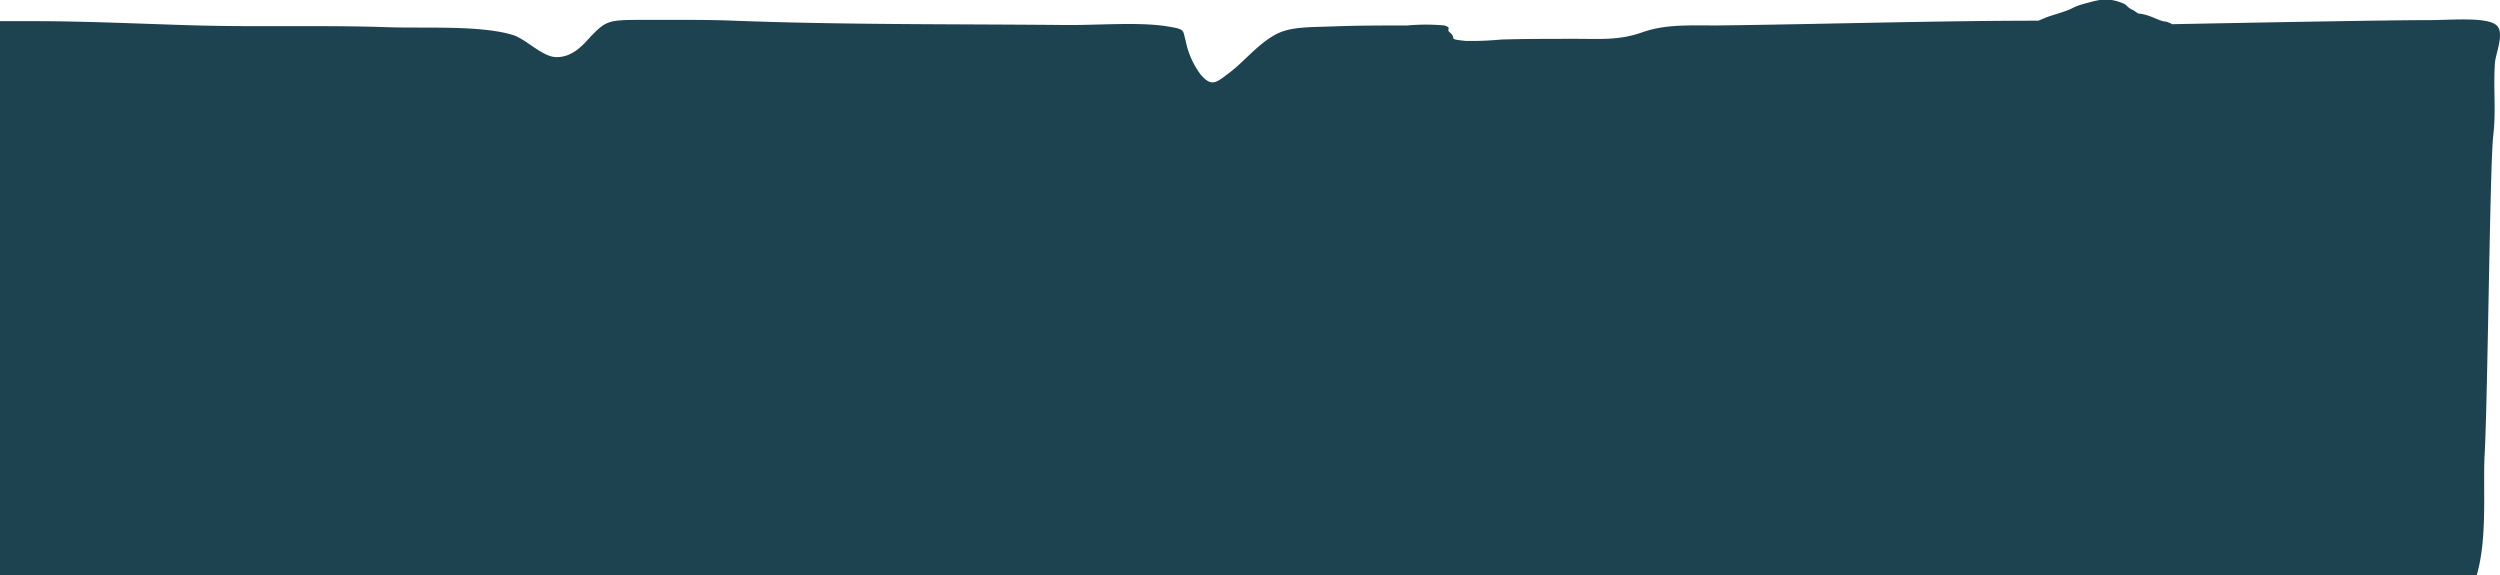 <svg xmlns="http://www.w3.org/2000/svg" viewBox="0 0 215 49.46"><defs><style>.a{fill:#1d4351;}</style></defs><title>dt-scroller-bg</title><path class="a" d="M214.72,2.19c-.81-.76-3.89-.46-5.81-.46-3.56,0-14.73.21-22.07.35h-.05L186.66,2l-.35-.14c-.61,0-1.36-.61-2.43-.7l-.19-.13-.2-.14a1.8,1.8,0,0,1-.62-.42l-.14-.12c-1.51-.66-2.26-.35-3.59,0l-.2.06a5.17,5.17,0,0,0-.89.38l-.28.11c-.67.25-1.37.43-1.83.61l-.26.11-.38.16c-8.69,0-19,.31-27.64.41-2.52,0-4.45-.11-6.46.6s-3.61.54-6,.55c-2,0-4.07,0-6.09.06a27.93,27.93,0,0,1-3.06.12c-1.68-.18-.69-.16-1.37-.74-.36-.3.25-.35-.45-.59a17.49,17.49,0,0,0-3.19,0c-2.11,0-4.24,0-6.35.08s-3.8,0-5.1.76c-1.5.86-2.55,2.22-3.83,3.2-1.13.85-1.53,1.3-2.48.21a7.1,7.1,0,0,1-1.31-2.92c-.28-1,0-1-1.76-1.28-2.44-.36-6.11-.05-8.67-.09C82,2.06,72.4,2.14,62.84,1.77c-2.42-.09-4.88-.05-7.3-.06-3.11,0-3.35,0-4.67,1.36-.47.48-1.43,1.8-2.9,1.84C46.72,5,45.28,3.36,44.08,3c-2.8-.84-7.5-.55-10.74-.66-5.54-.19-11.12,0-16.68-.16-4.52-.13-9-.35-13.5-.36-1.06,0-2.11,0-3.17,0V49.46H213c.94-3.23.52-7.48.68-10.37.27-5,.45-25,.74-27.43.25-2.08,0-4.08.14-6.16C214.57,4.72,215.43,2.87,214.72,2.19Z"/></svg>